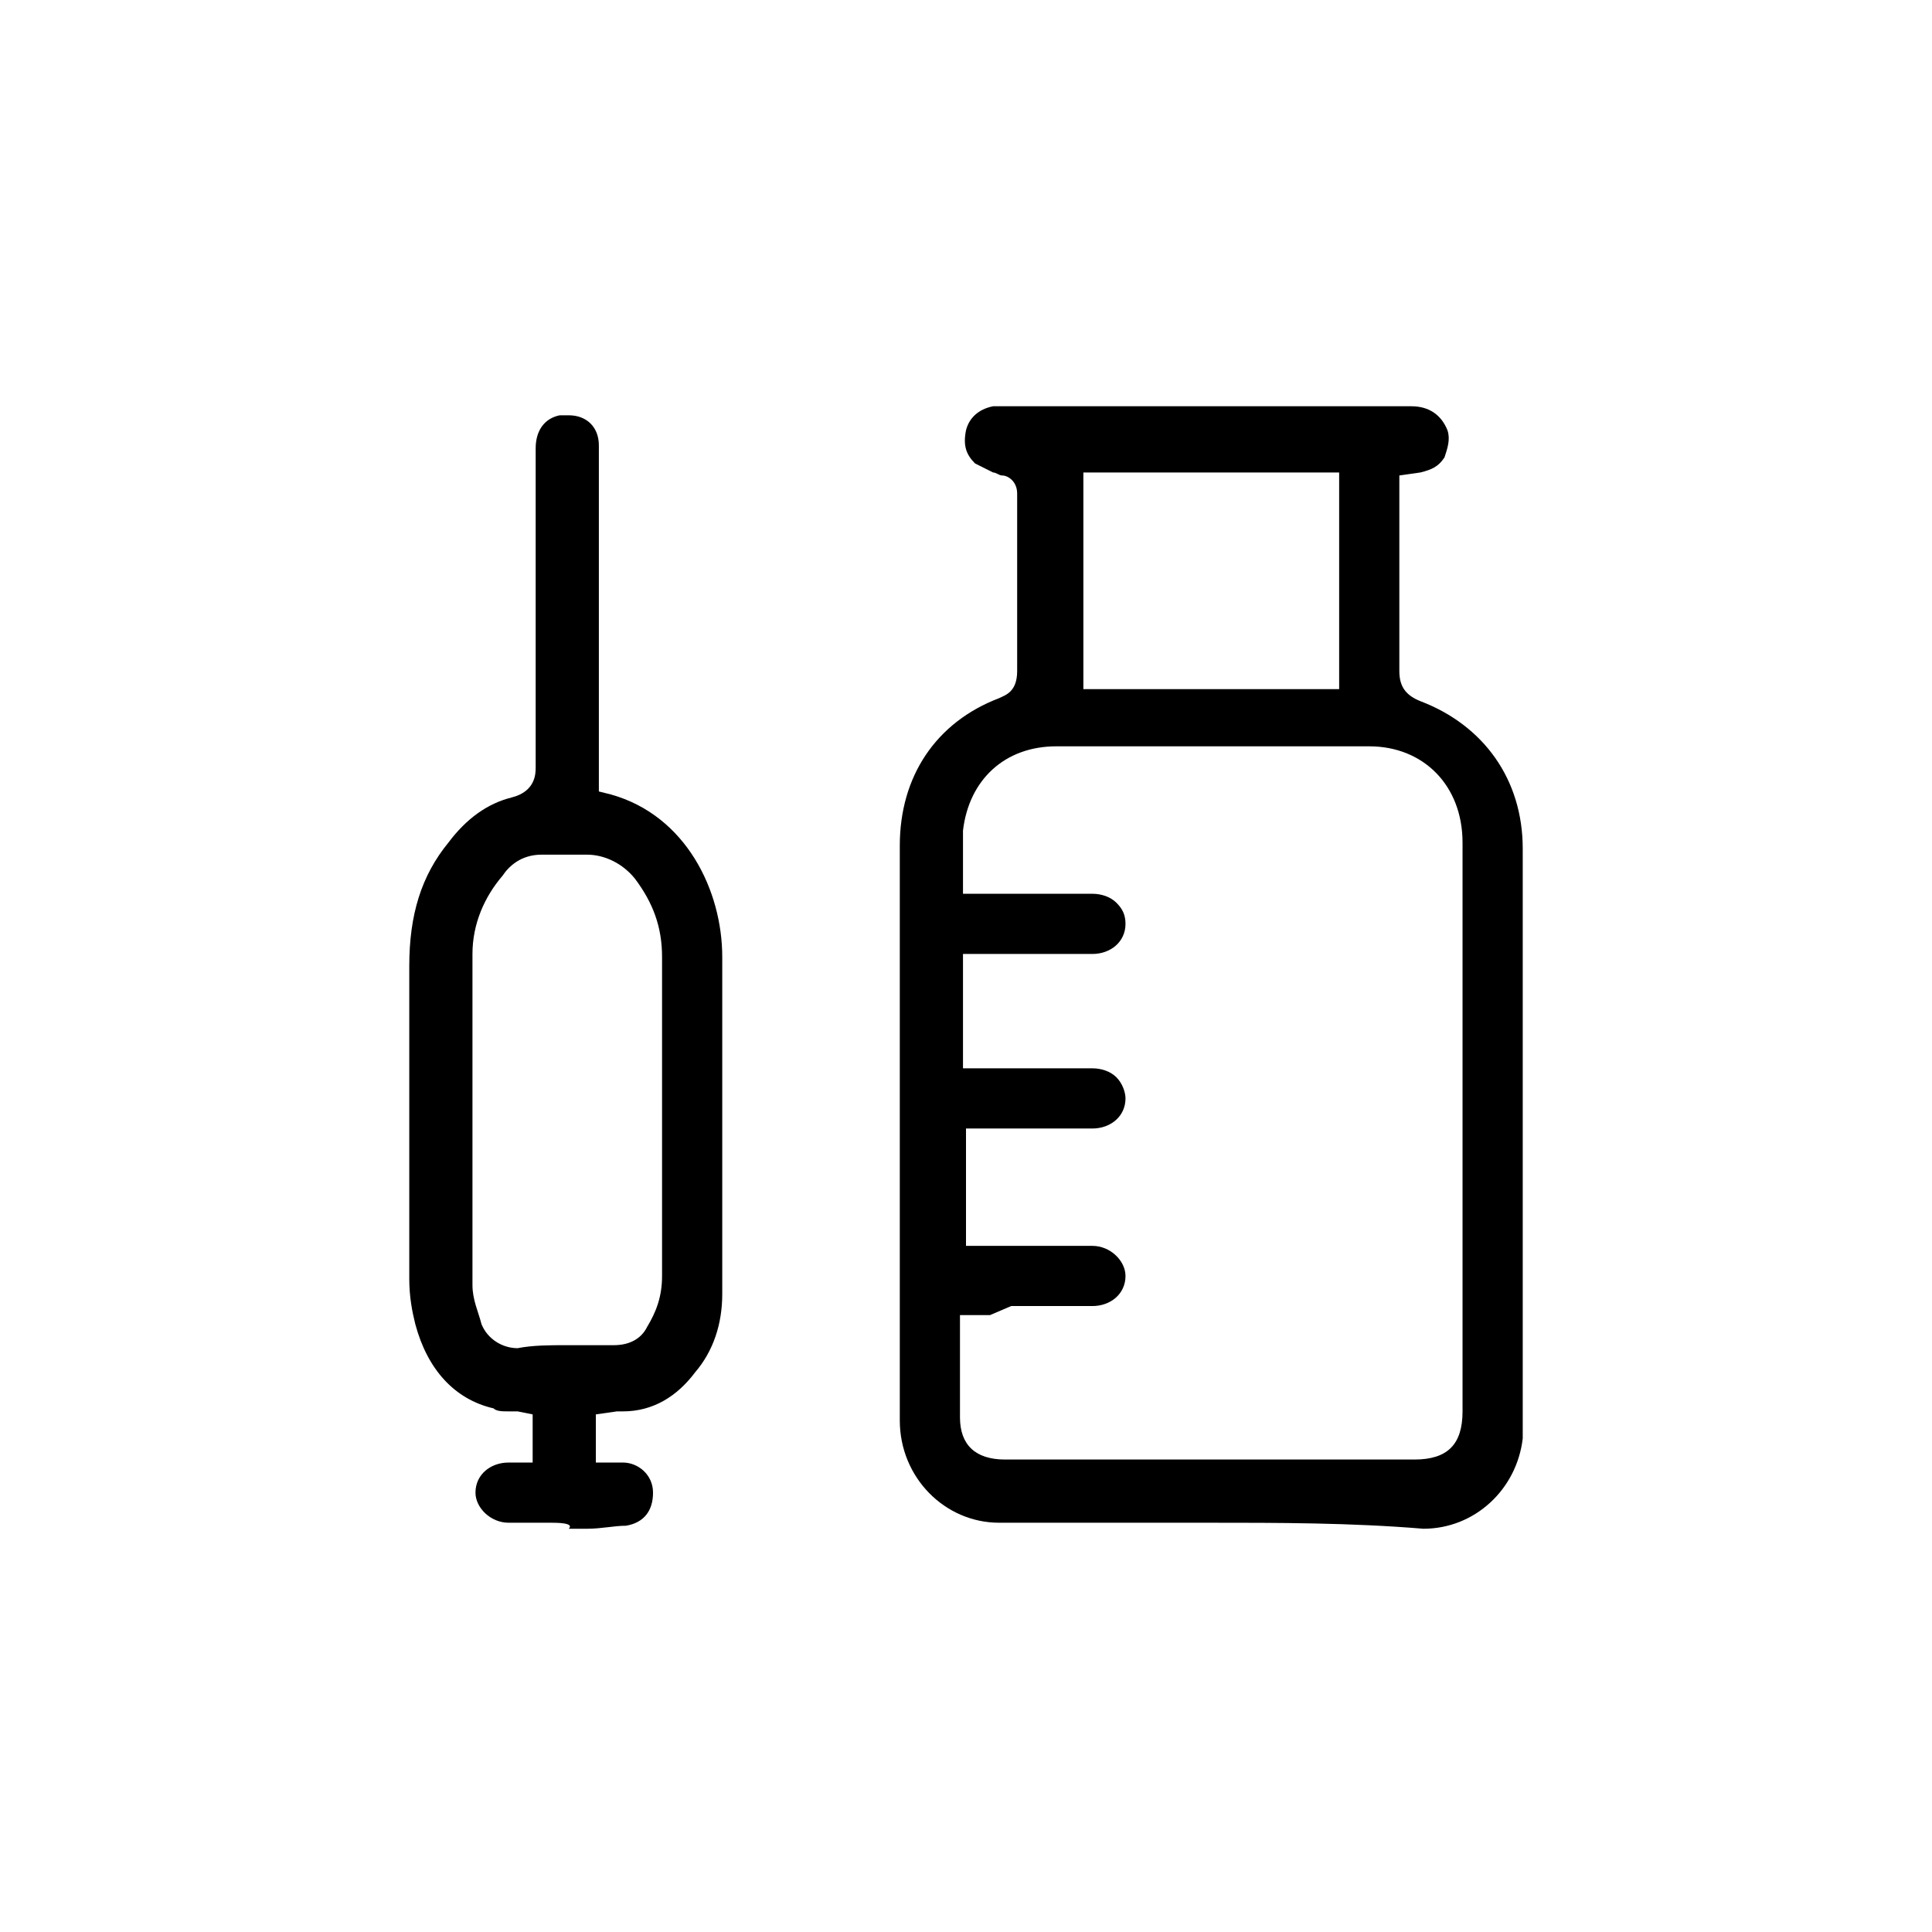 <?xml version="1.0" encoding="utf-8"?>
<!-- Generator: Adobe Illustrator 18.1.0, SVG Export Plug-In . SVG Version: 6.00 Build 0)  -->
<svg version="1.1" id="Layer_1" xmlns="http://www.w3.org/2000/svg" xmlns:xlink="http://www.w3.org/1999/xlink" x="0px" y="0px"
	 viewBox="0 0 64.2 64.2" enable-background="new 0 0 64.2 64.2" xml:space="preserve">
<g>
	<path d="M40.1,50.6c-2.3,0-4.6,0-6.9,0c-1.8,0-3.3-1.5-3.3-3.4c0-2.1,0-4.3,0-6.4l0-5.6c0-2.4,0-4.7,0-7.1
		c0-2.3,1.2-4.1,3.3-4.9c0.2-0.1,0.6-0.2,0.6-0.9c0-1.4,0-2.8,0-4.3l0-1.6c0-0.4-0.3-0.6-0.5-0.6c-0.1,0-0.2-0.1-0.3-0.1
		c-0.2-0.1-0.4-0.2-0.6-0.3c-0.3-0.3-0.4-0.6-0.3-1.1c0.1-0.4,0.4-0.7,0.9-0.8c0.1,0,0.1,0,0.2,0l13.7,0c0.6,0,1,0.3,1.2,0.8
		c0.1,0.3,0,0.6-0.1,0.9c-0.2,0.3-0.4,0.4-0.8,0.5l-0.7,0.1l0,0.6c0,0.1,0,0.2,0,0.3l0,1.7c0,1.3,0,2.6,0,3.9c0,0.5,0.2,0.8,0.7,1
		c2.1,0.8,3.4,2.6,3.4,4.9c0,5.5,0,10.9,0,16.4c0,0.3,0,0.6,0,0.9c0,0.8,0,1.6,0,2.3c-0.2,1.7-1.6,3-3.3,3
		C44.9,50.6,42.5,50.6,40.1,50.6z M32.9,43.7c-0.1,0-0.2,0-0.3,0l-0.7,0l0,1.4c0,0.7,0,1.3,0,2c0,0.9,0.5,1.4,1.5,1.4l13.6,0
		c1.1,0,1.6-0.5,1.6-1.6c0-6.3,0-12.6,0-18.9c0-1.9-1.3-3.2-3.1-3.2c-0.9,0-1.8,0-2.7,0l-2.5,0l-3,0c-0.7,0-1.5,0-2.2,0
		c-1.7,0-2.9,1.1-3.1,2.8c0,0.3,0,0.6,0,1c0,0.1,0,0.3,0,0.5v0.6l3,0c0.4,0,0.9,0,1.3,0c0.3,0,0.6,0.1,0.8,0.3
		c0.2,0.2,0.3,0.4,0.3,0.7c0,0.6-0.5,1-1.1,1c-0.4,0-0.9,0-1.3,0l-3,0v3.8l1.1,0l1.8,0c0.5,0,0.9,0,1.4,0c0.3,0,0.6,0.1,0.8,0.3
		c0.2,0.2,0.3,0.5,0.3,0.7c0,0.6-0.5,1-1.1,1c-0.4,0-0.8,0-1.3,0l-2,0c-0.1,0-0.2,0-0.3,0l-0.1,0l-0.5,0v3.9H33l1.9,0
		c0.5,0,0.9,0,1.4,0c0.6,0,1.1,0.5,1.1,1c0,0.6-0.5,1-1.1,1c-0.4,0-0.8,0-1.2,0l-1.5,0L32.9,43.7z M36,22.9h8.5v-7.2H36V22.9z"/>
	<path d="M18.3,50.6c-0.5,0-1,0-1.4,0c-0.6,0-1.1-0.5-1.1-1c0-0.6,0.5-1,1.1-1c0.1,0,0.1,0,0.2,0l0.6,0V47l-0.5-0.1
		c-0.1,0-0.2,0-0.3,0c-0.2,0-0.4,0-0.5-0.1c-1.3-0.3-2.2-1.3-2.6-2.8c-0.1-0.4-0.2-0.9-0.2-1.5c0-3.6,0-7.2,0-10.4
		c0-1.7,0.4-3,1.3-4.1c0.6-0.8,1.3-1.3,2.1-1.5c0.8-0.2,0.8-0.8,0.8-1c0-3.5,0-7.1,0-10.6c0-0.6,0.3-1,0.8-1.1c0.1,0,0.2,0,0.3,0
		c0.6,0,1,0.4,1,1c0,1,0,1.9,0,2.9c0,0.4,0,0.8,0,1.1l0,7.5l0.4,0.1c2.5,0.7,3.7,3.2,3.7,5.4c0,3.8,0,7.7,0,11.2
		c0,1-0.3,1.9-0.9,2.6c-0.6,0.8-1.4,1.3-2.4,1.3c-0.1,0-0.1,0-0.2,0L19.8,47v1.6l0.8,0c0,0,0.1,0,0.1,0c0.5,0,1,0.4,1,1
		c0,0.6-0.3,1-0.9,1.1c-0.4,0-0.8,0.1-1.3,0.1l-0.6,0C19.1,50.6,18.5,50.6,18.3,50.6z M18.8,44.7c0.5,0,1.1,0,1.6,0h0
		c0.5,0,0.9-0.2,1.1-0.6c0.3-0.5,0.5-1,0.5-1.7c0-1.3,0-2.6,0-3.8l0-2h0l0-1c0-1.3,0-2.6,0-3.8c0-1-0.3-1.8-0.9-2.6
		c-0.4-0.5-1-0.8-1.6-0.8c0,0-0.1,0-0.1,0l-0.2,0c-0.2,0-0.3,0-0.5,0c-0.2,0-0.3,0-0.4,0c-0.1,0-0.2,0-0.3,0c-0.7,0-1.1,0.4-1.3,0.7
		c-0.6,0.7-1,1.6-1,2.6c0,3.7,0,7.4,0,11c0,0.5,0.2,0.9,0.3,1.3c0.2,0.5,0.7,0.8,1.2,0.8C17.7,44.7,18.3,44.7,18.8,44.7z"/>
</g>
</svg>
